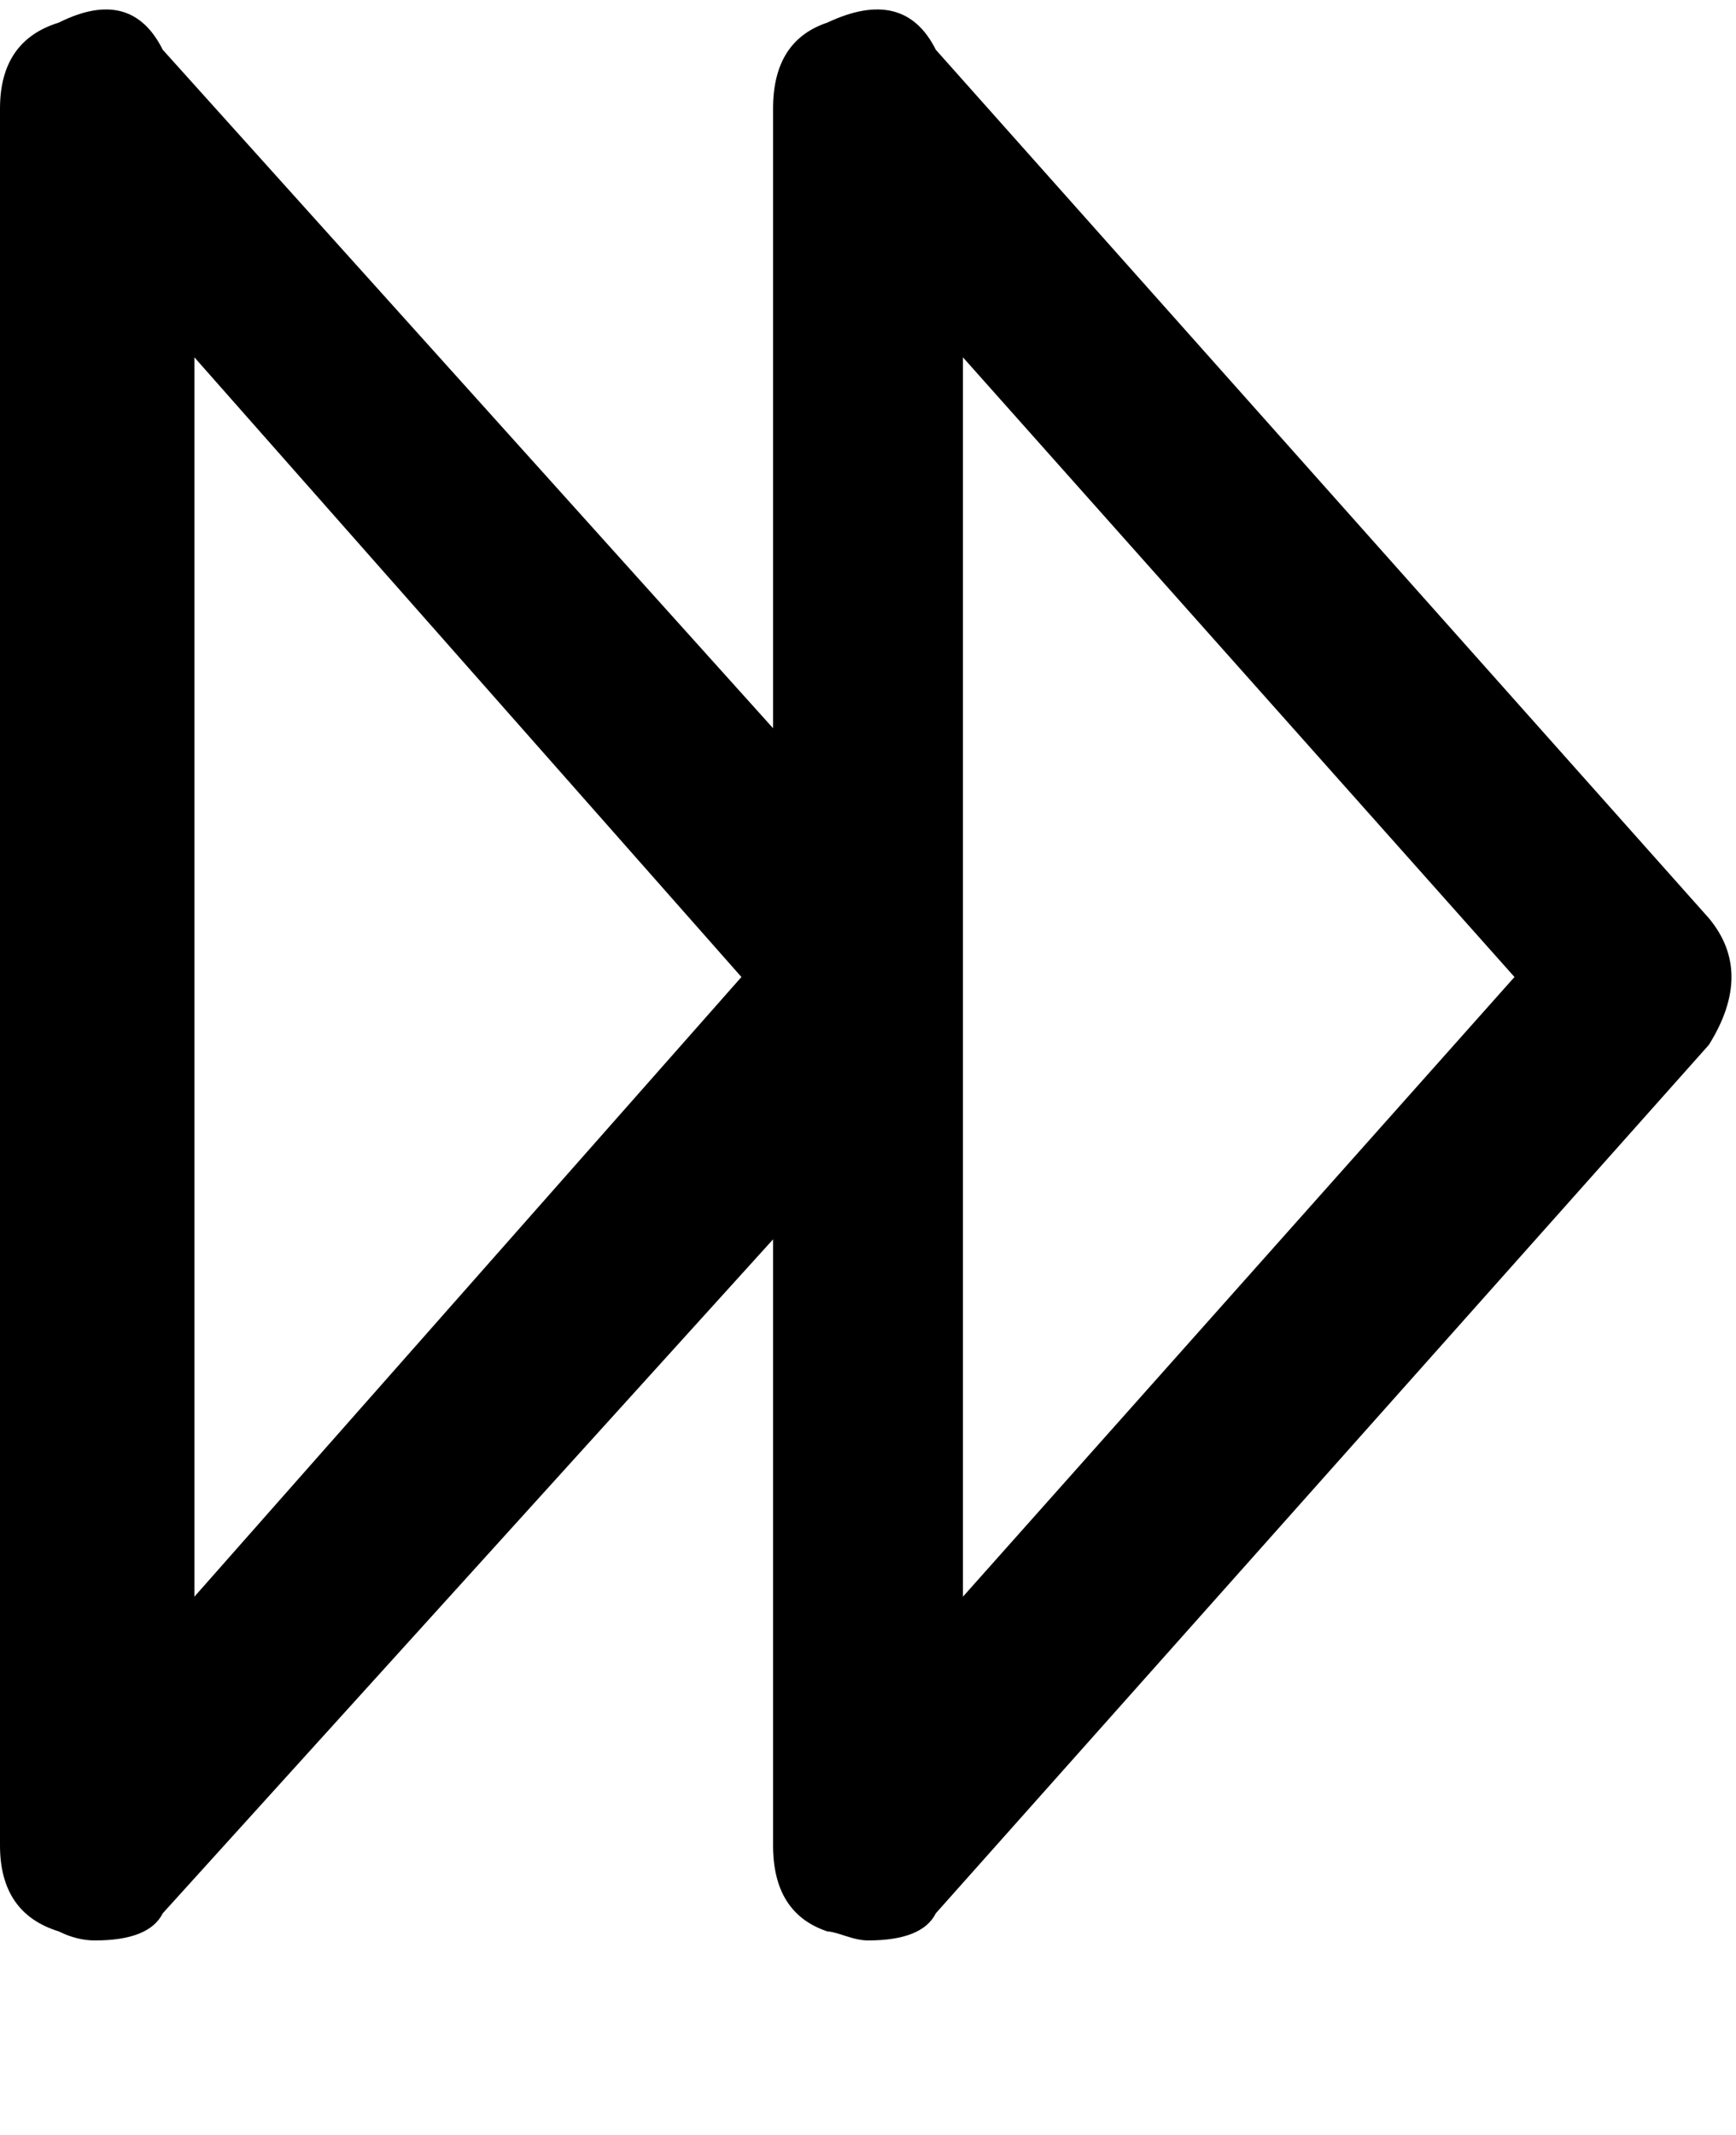 <svg xmlns="http://www.w3.org/2000/svg" xmlns:xlink="http://www.w3.org/1999/xlink" width="384" height="472" viewBox="0 0 384 472"><path fill="currentColor" d="M13 427q4 2 8 2q12 0 15-6l135-149v134q0 15 12 19q1 0 4 1t5 1q12 0 15-6l171-192q10-16 0-28L207 11q-7-14-24-6q-12 4-12 19v137L36 11Q29-3 13 5Q0 9 0 24v384q0 15 13 19M213 79l122 137l-122 137zM43 79l121 137L43 353z"/></svg>